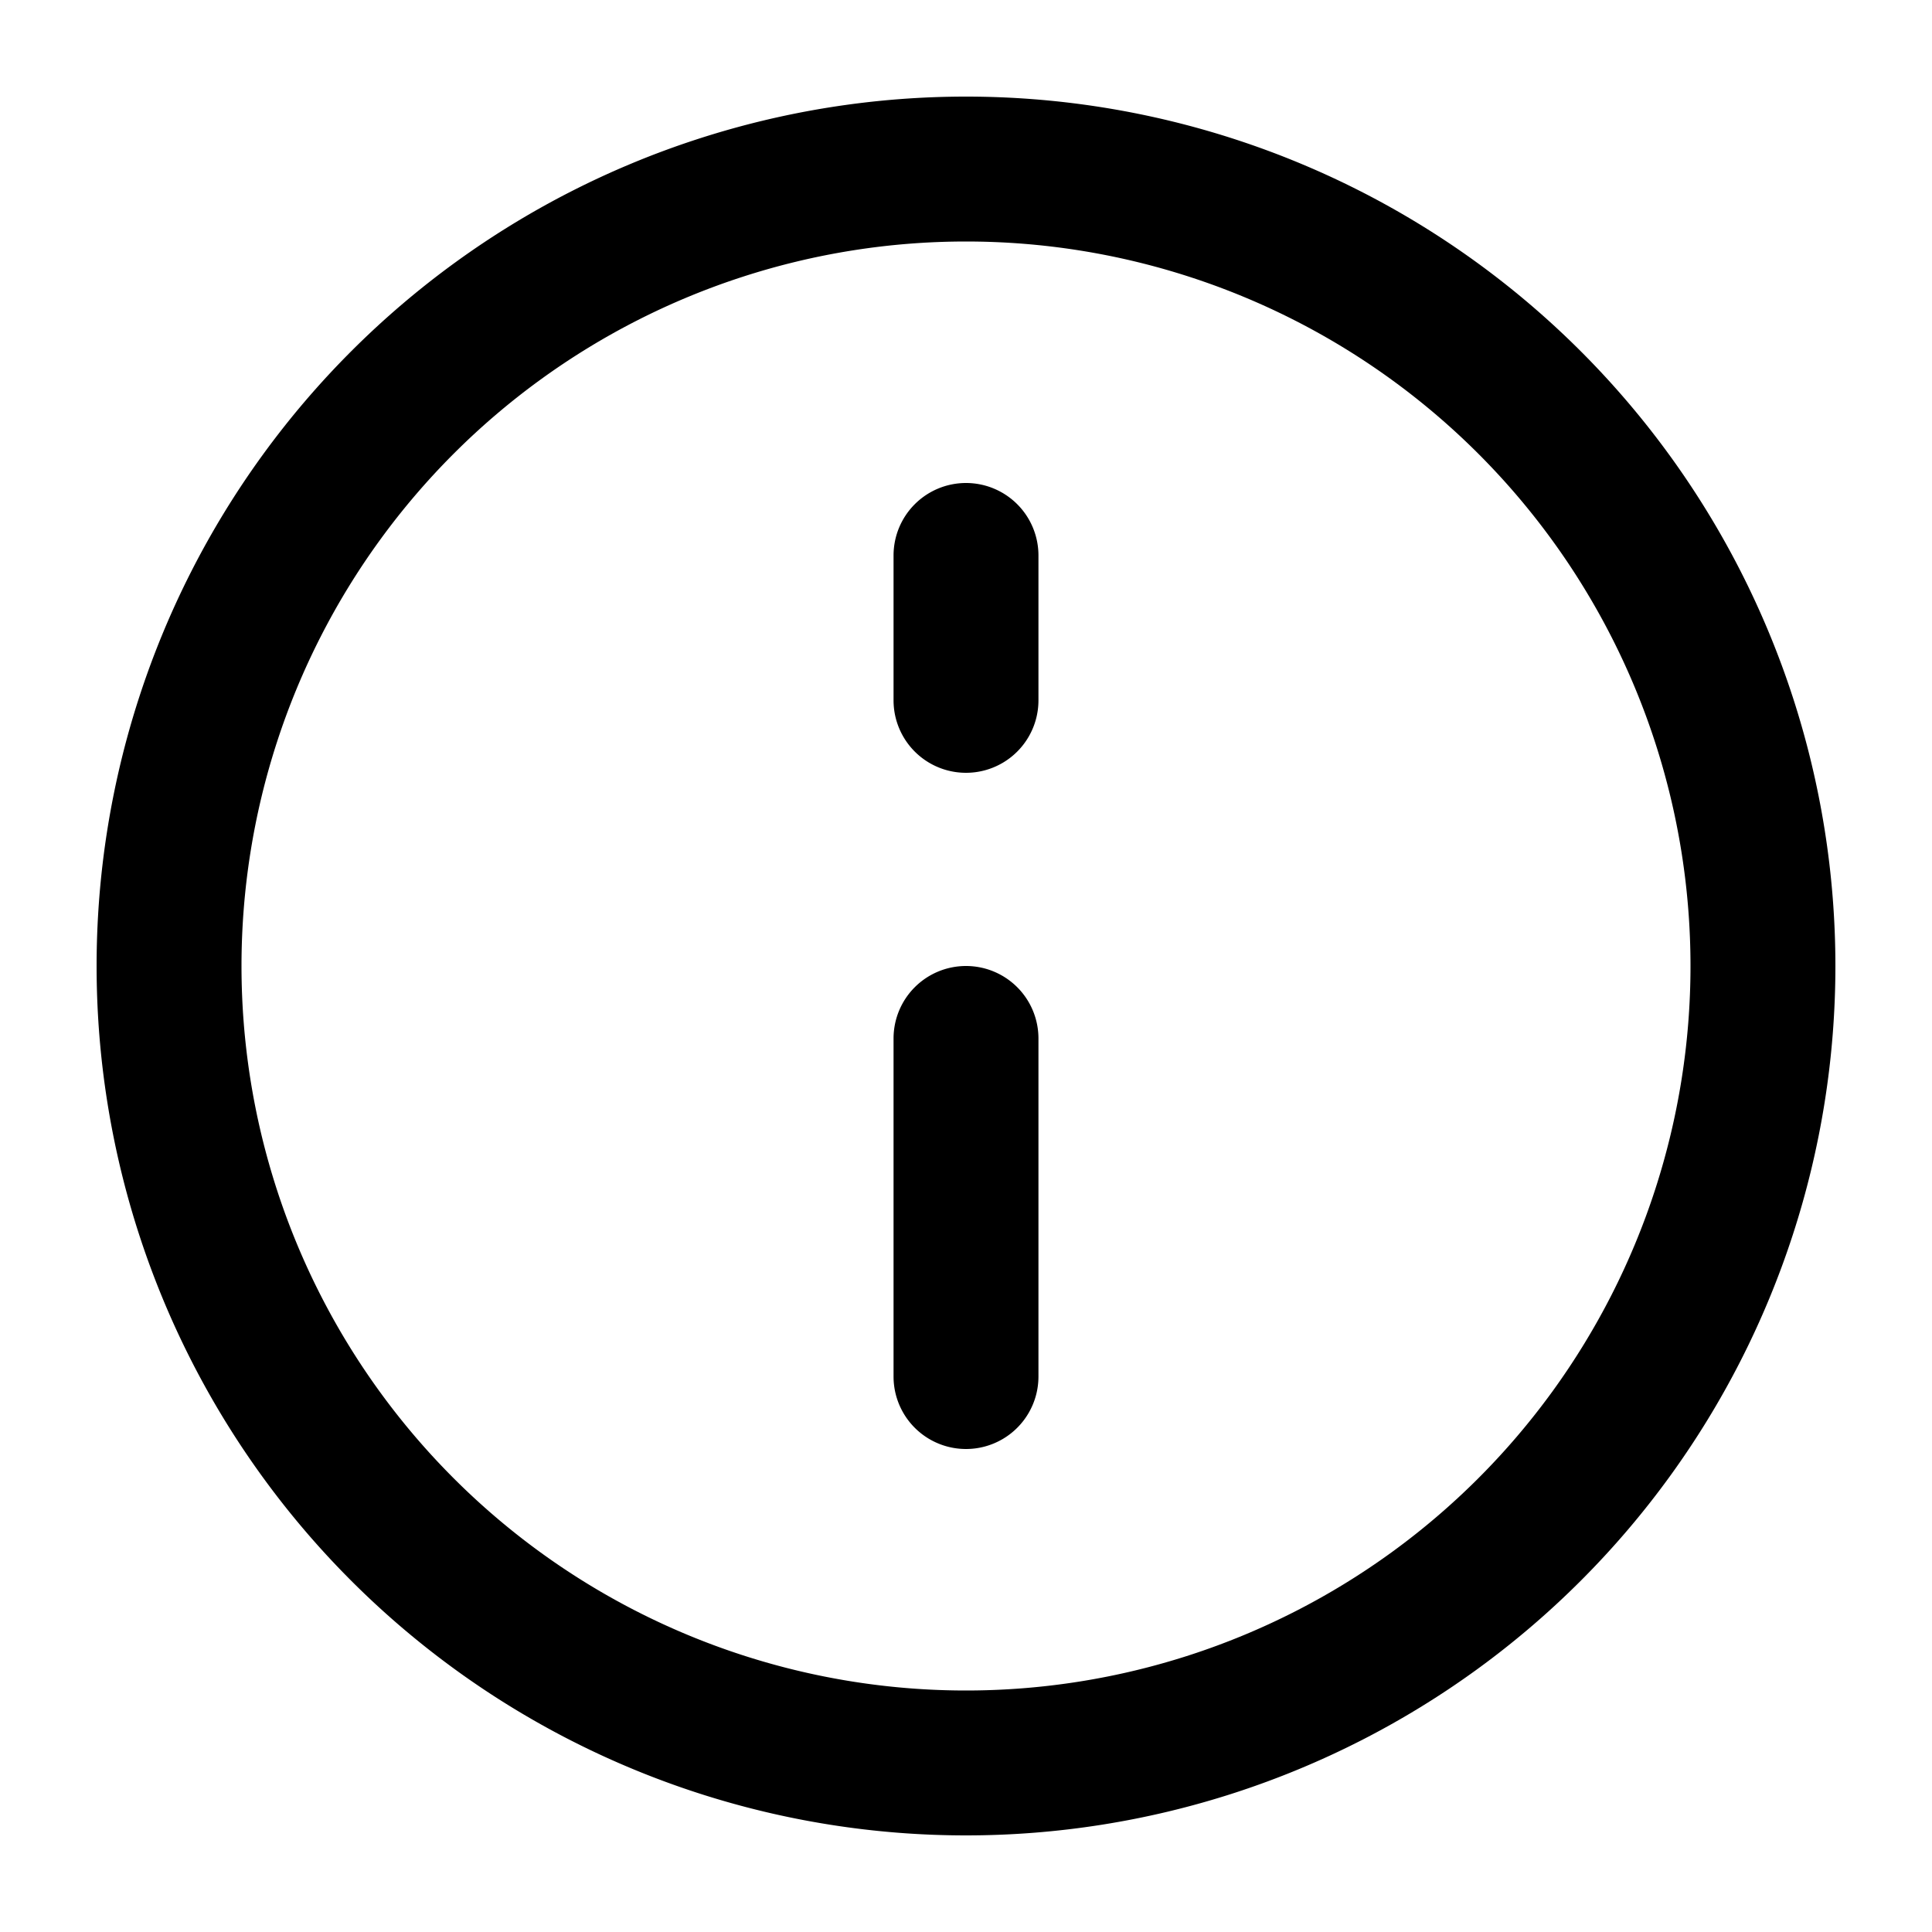 <svg xmlns="http://www.w3.org/2000/svg" width="20" height="20" fill="currentColor">
  <path fill-rule="evenodd" d="M10 2.5a7.5 7.5 0 1 0 0 15 7.5 7.5 0 0 0 0-15ZM1 10a9 9 0 1 1 18 0 9 9 0 0 1-18 0Zm9-5a.75.75 0 0 1 .75.75v1.5a.75.75 0 0 1-1.5 0v-1.5A.75.75 0 0 1 10 5Zm0 5a.75.75 0 0 1 .75.75v3.5a.75.75 0 0 1-1.5 0v-3.5A.75.75 0 0 1 10 10Z" clip-rule="evenodd"/>
</svg>
